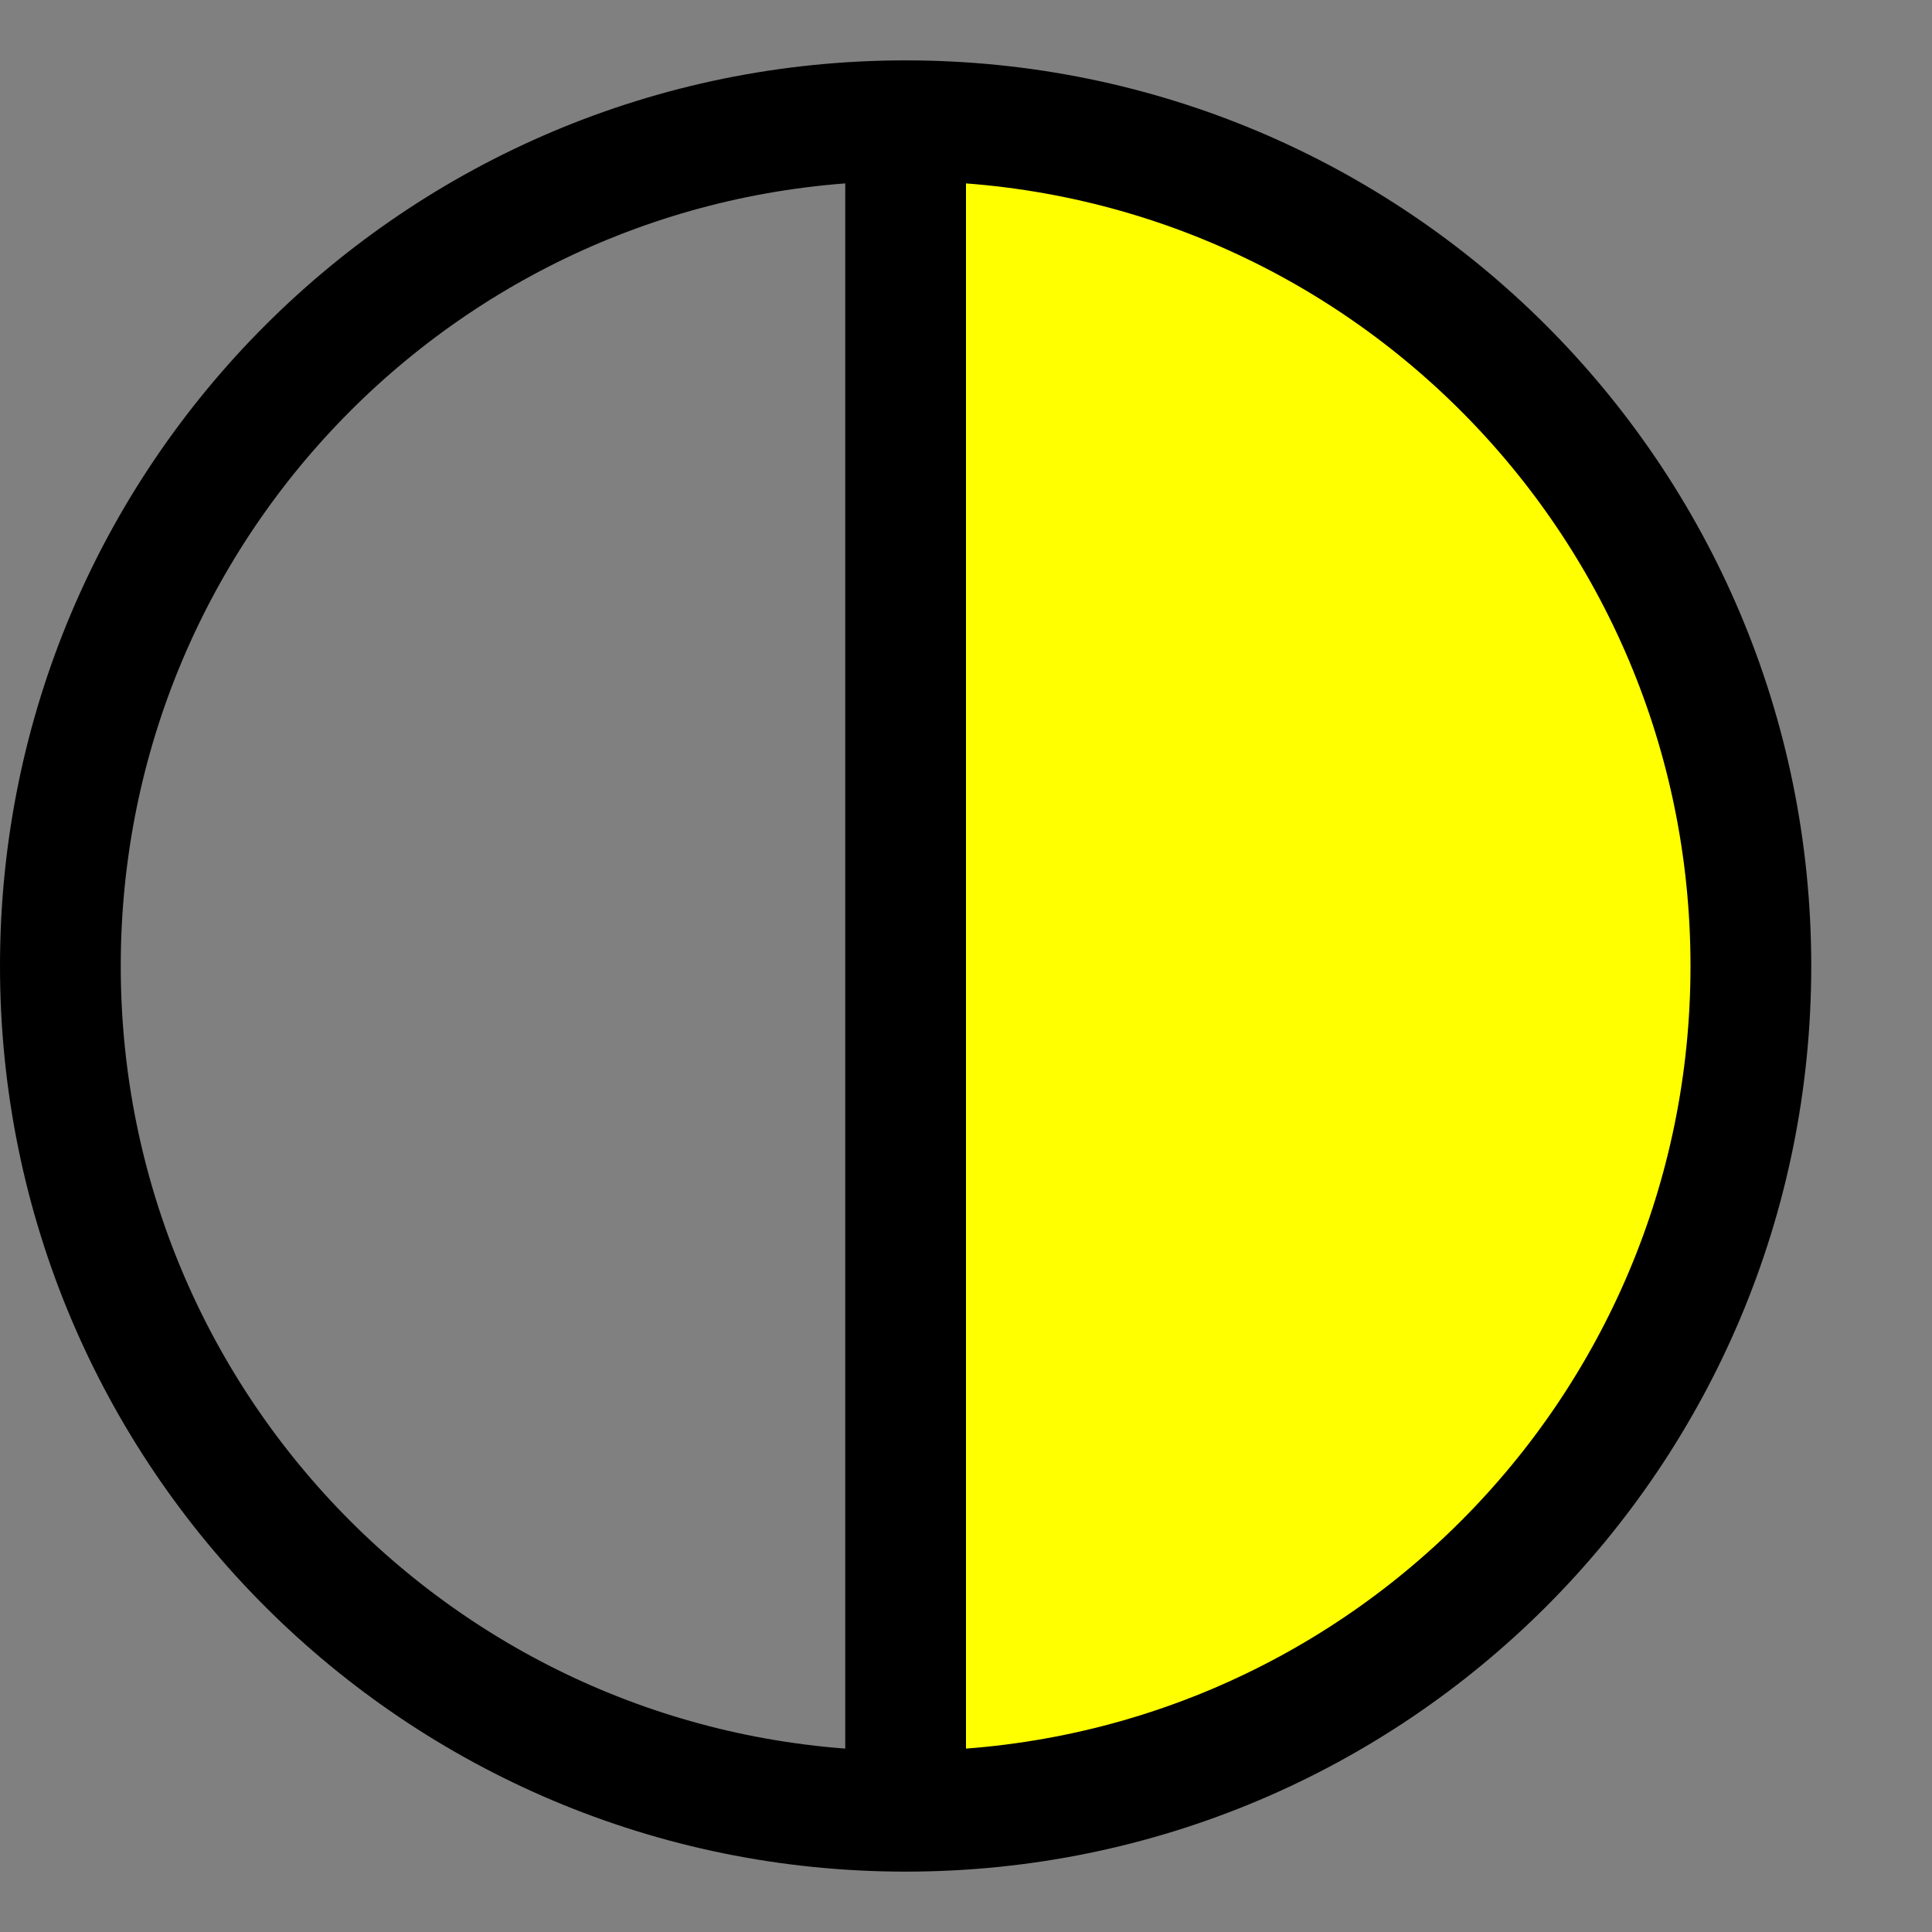 <?xml version="1.0" encoding="utf-8"?>
<!-- Generator: Adobe Illustrator 17.0.0, SVG Export Plug-In . SVG Version: 6.00 Build 0)  -->
<!DOCTYPE svg PUBLIC "-//W3C//DTD SVG 1.1//EN" "http://www.w3.org/Graphics/SVG/1.1/DTD/svg11.dtd">
<svg version="1.1" id="three" xmlns="http://www.w3.org/2000/svg" xmlns:xlink="http://www.w3.org/1999/xlink" x="0px" y="0px"
	 width="16px" height="16px" viewBox="0 0 16 16" enable-background="new 0 0 16 16" xml:space="preserve">
<rect x="0" y="0" width="16" height="16" fill="#808080" stroke="none"/>
<g id="XMLID_3_">
	<g>
		<path fill="#FFFF00" d="M7.5,1c3.87,0,7,3.13,7,7s-3.13,7-7,7V8V1z"/>
	</g>
	<g>
		<line fill="none" stroke="#000000" stroke-miterlimit="10" x1="7.5" y1="8" x2="7.5" y2="1"/>
		<line fill="none" stroke="#000000" stroke-miterlimit="10" x1="7.5" y1="8" x2="7.5" y2="15"/>
		<path fill="none" stroke="#000000" stroke-miterlimit="10" d="M7.5,1c-3.87,0-7,3.13-7,7s3.13,7,7,7s7-3.13,7-7S11.37,1,7.5,1z"/>
	</g>
</g>
</svg>
